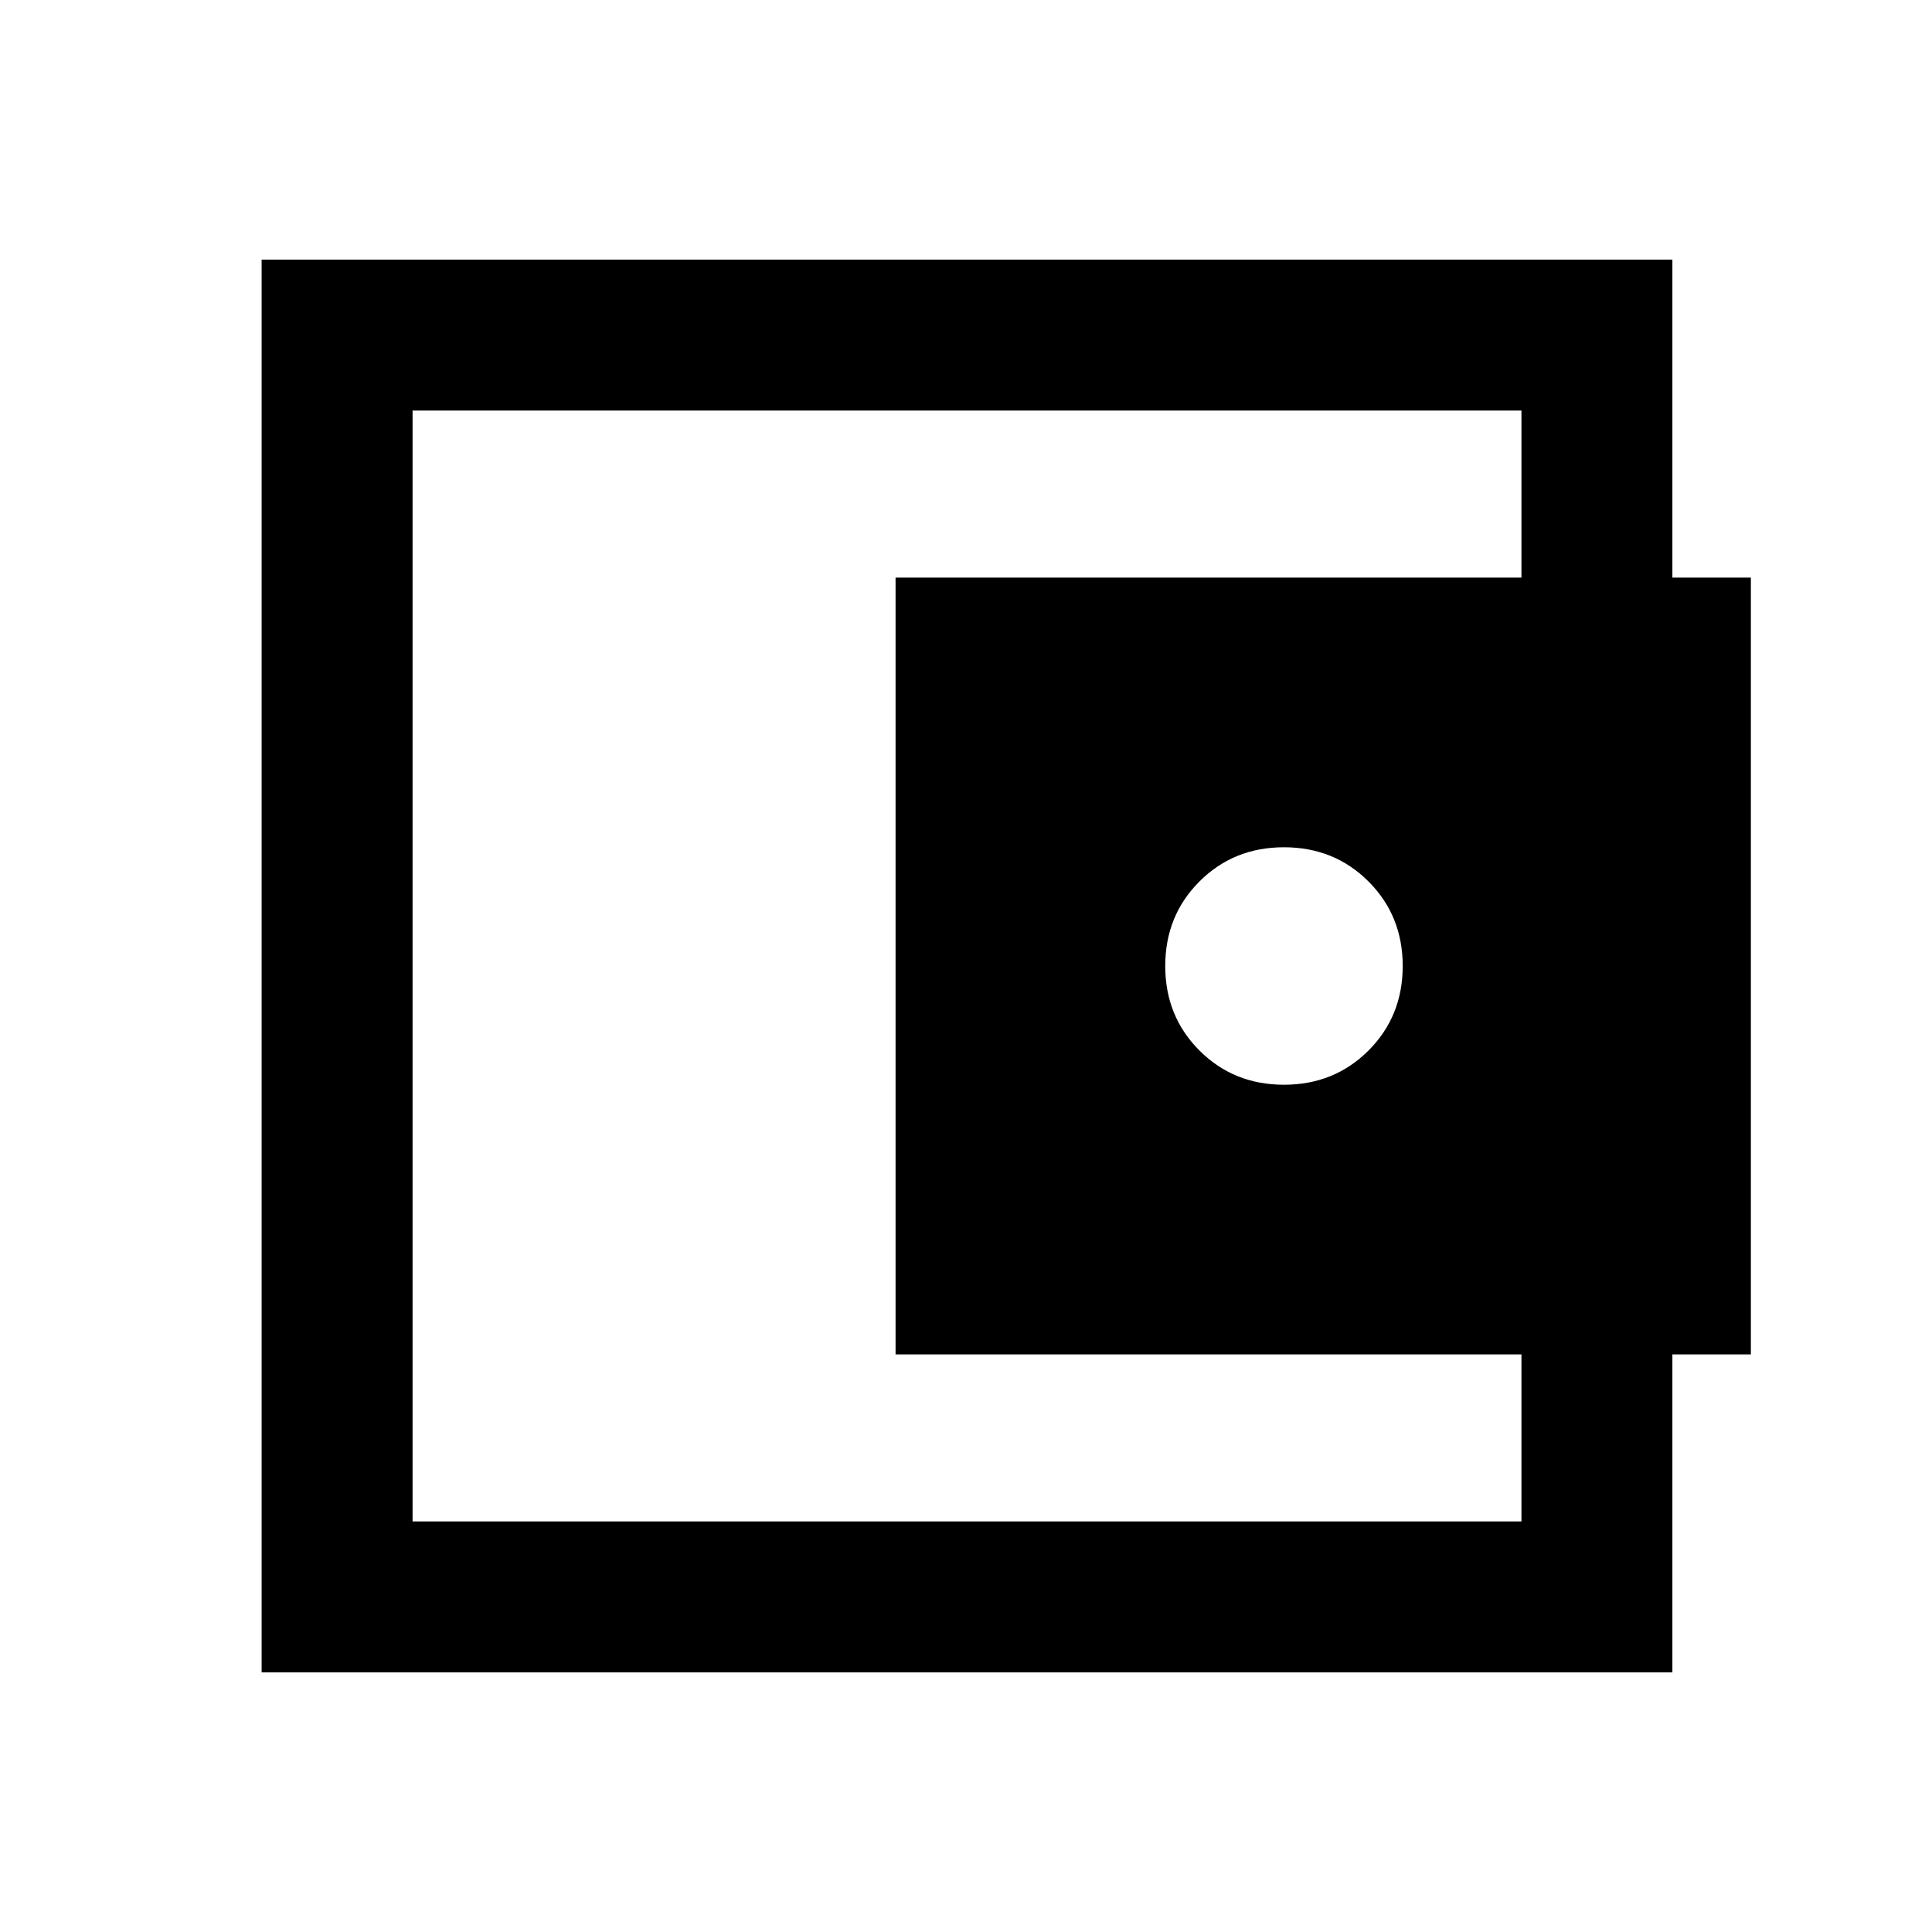 <svg xmlns="http://www.w3.org/2000/svg" height="24" width="24"><path d="M15.95 13.475Q16.575 13.475 17 13.05Q17.425 12.625 17.425 12Q17.425 11.375 17 10.95Q16.575 10.525 15.95 10.525Q15.325 10.525 14.9 10.95Q14.475 11.375 14.475 12Q14.475 12.625 14.9 13.05Q15.325 13.475 15.95 13.475ZM5.125 18.7V18.9V5.1V5.3ZM3.25 20.775V3.225H20.775V7.675H18.9V5.1H5.125V18.9H18.9V16.325H20.775V20.775ZM11.125 7.175H21.75V16.825H11.125Z"/></svg>